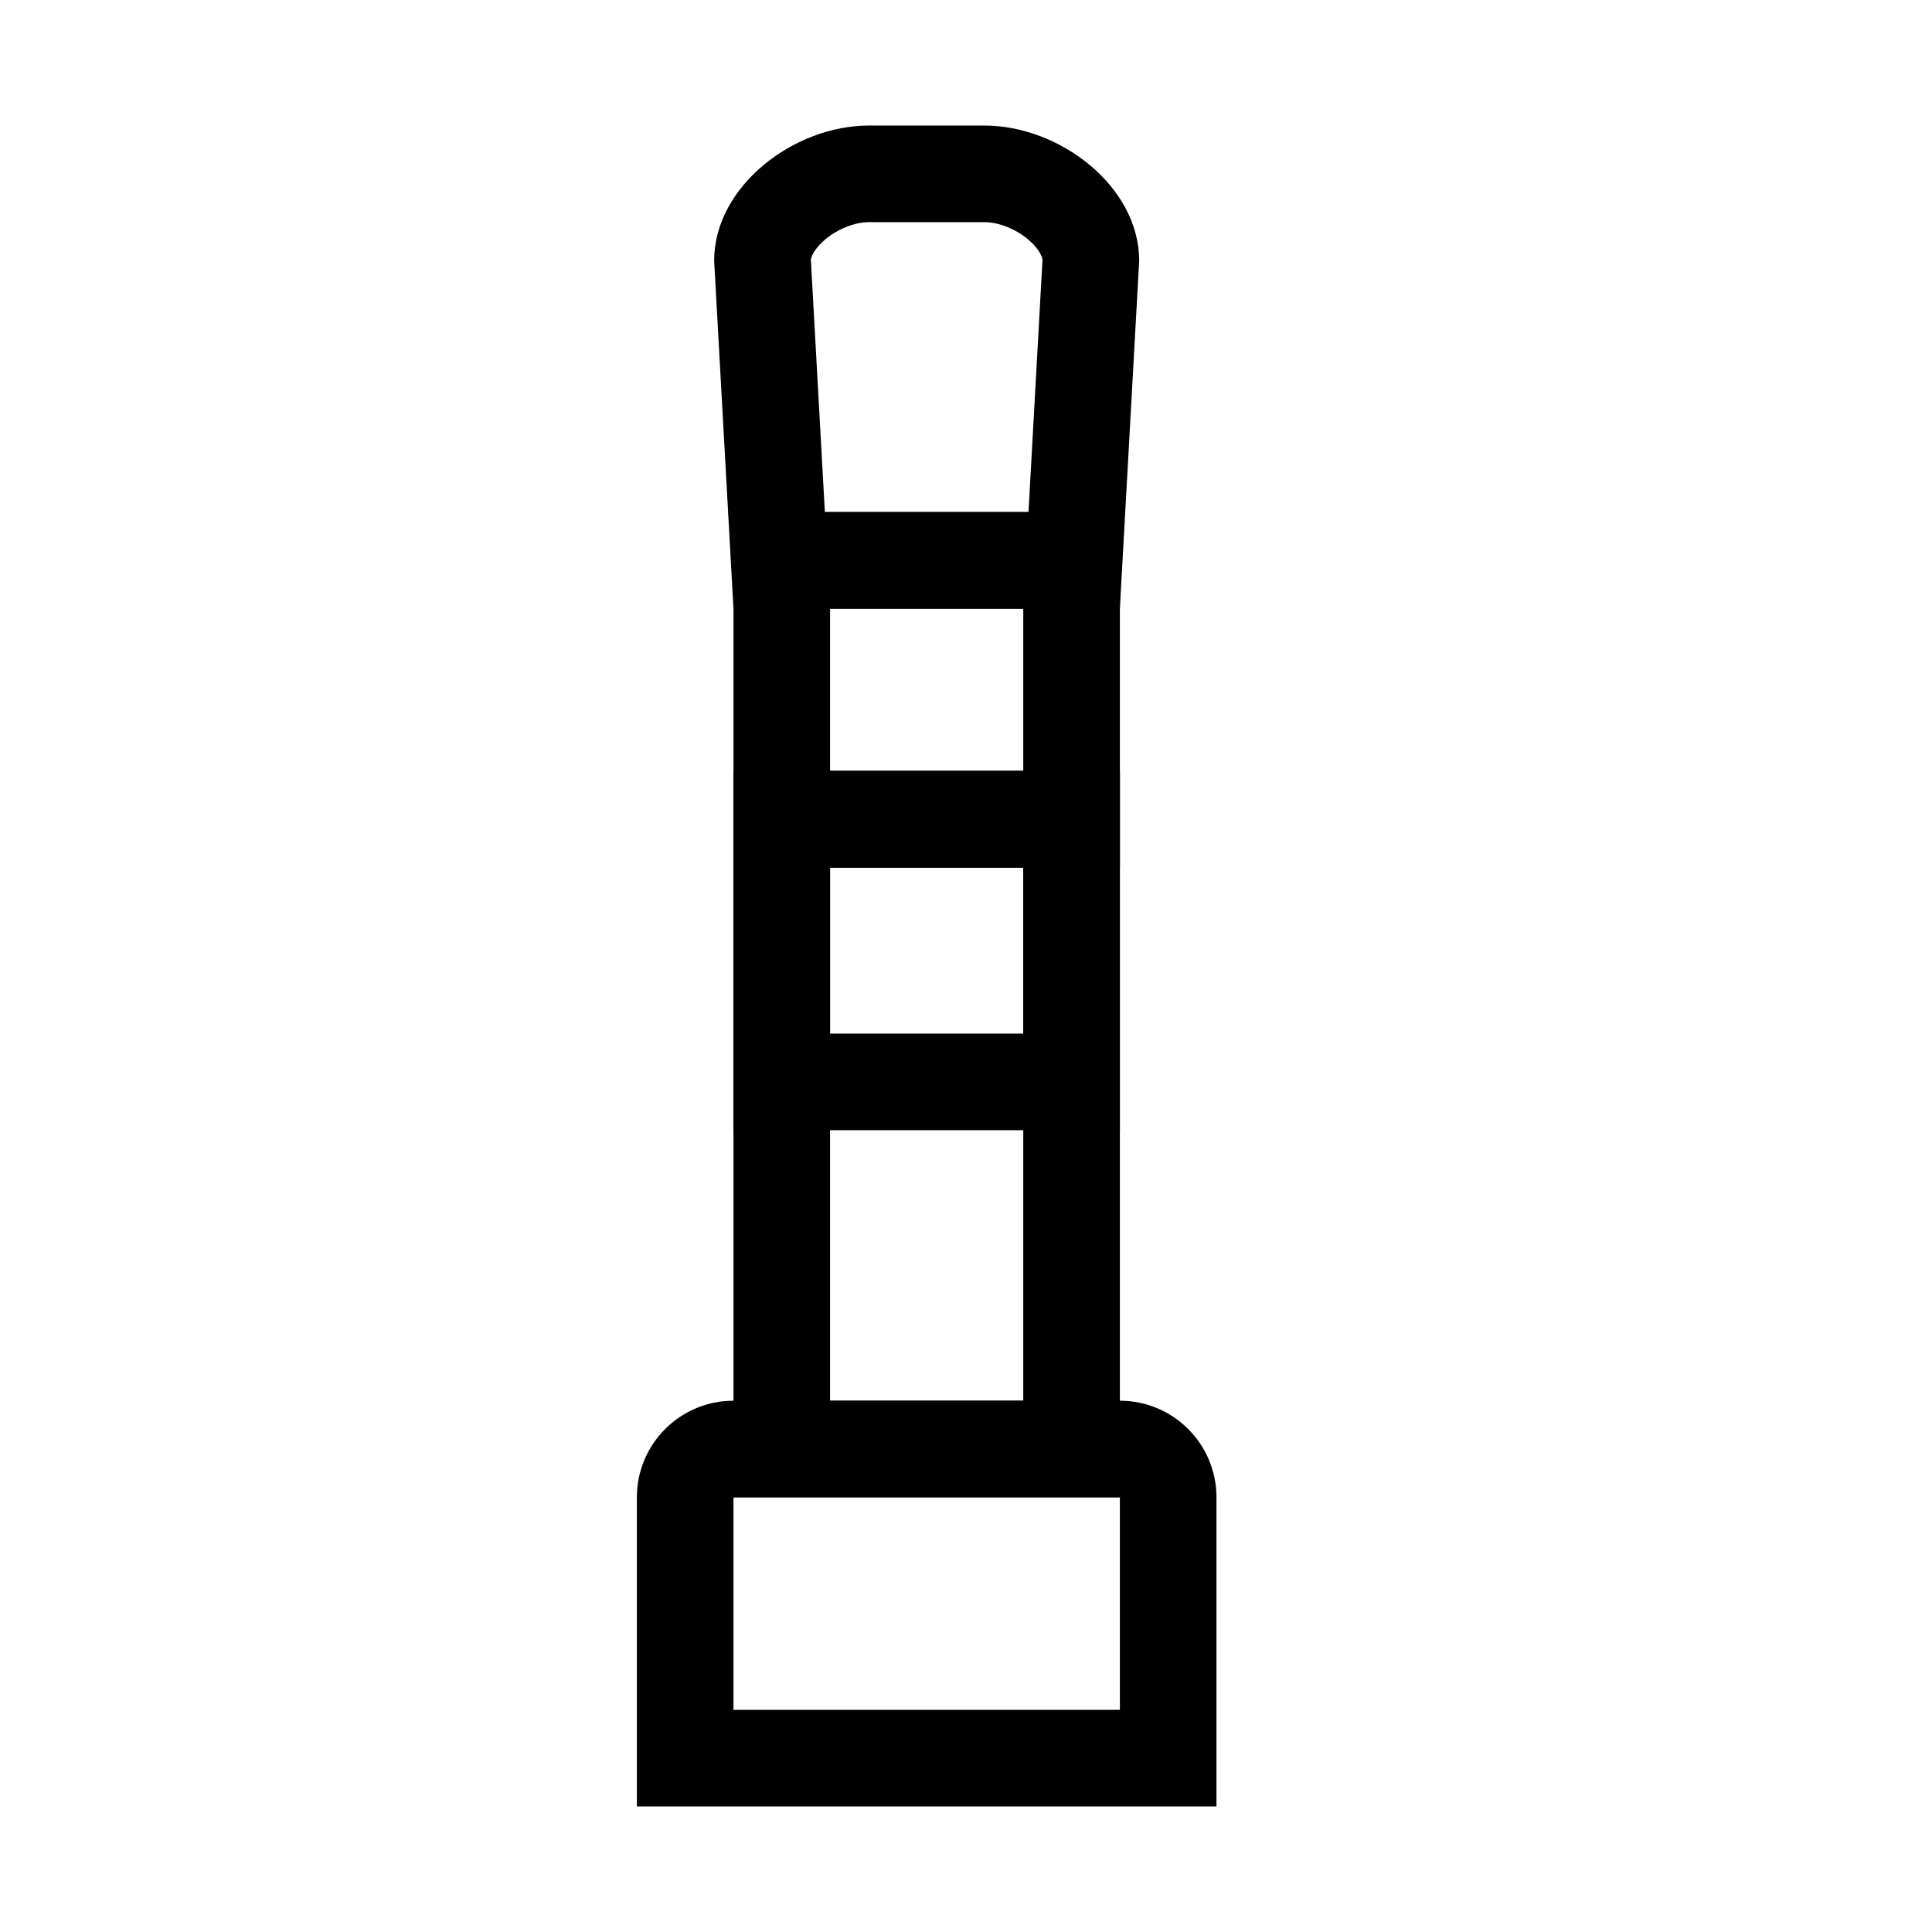 <?xml version="1.0" encoding="UTF-8"?>
<svg id="c" data-name="レイヤー 4" xmlns="http://www.w3.org/2000/svg" viewBox="0 0 1000 1000">
  <path d="M509.64,114.99c7.18,0,15.99,3.48,22.45,8.88,4.78,3.99,7.16,8.1,7.51,10.53l-7.25,130.59h-105.4l-7.25-130.59c.35-2.43,2.73-6.54,7.51-10.53,6.46-5.39,15.27-8.88,22.45-8.88h60M509.64,64.99h-60c-38.66,0-80,31.34-80,70l10,180h200l10-180c0-38.66-41.34-70-80-70h0Z"/>
  <path d="M529.64,315.09v84h-100v-84h100M579.64,265.09h-200v184h200v-184h0Z"/>
  <path d="M529.64,448.99v86h-100v-86h100M579.64,398.99h-200v186h200v-186h0Z"/>
  <path d="M379.68,774.98h0,0M579.64,775.01v110h-200v-110h200M579.64,725.01h-200c-27.61,0-50,22.39-50,50v160h300v-160c0-27.61-22.39-50-50-50h0Z"/>
  <path d="M529.64,448.99v276h-100v-276h100M579.64,398.99h-200v376h200v-376h0Z"/>
</svg>